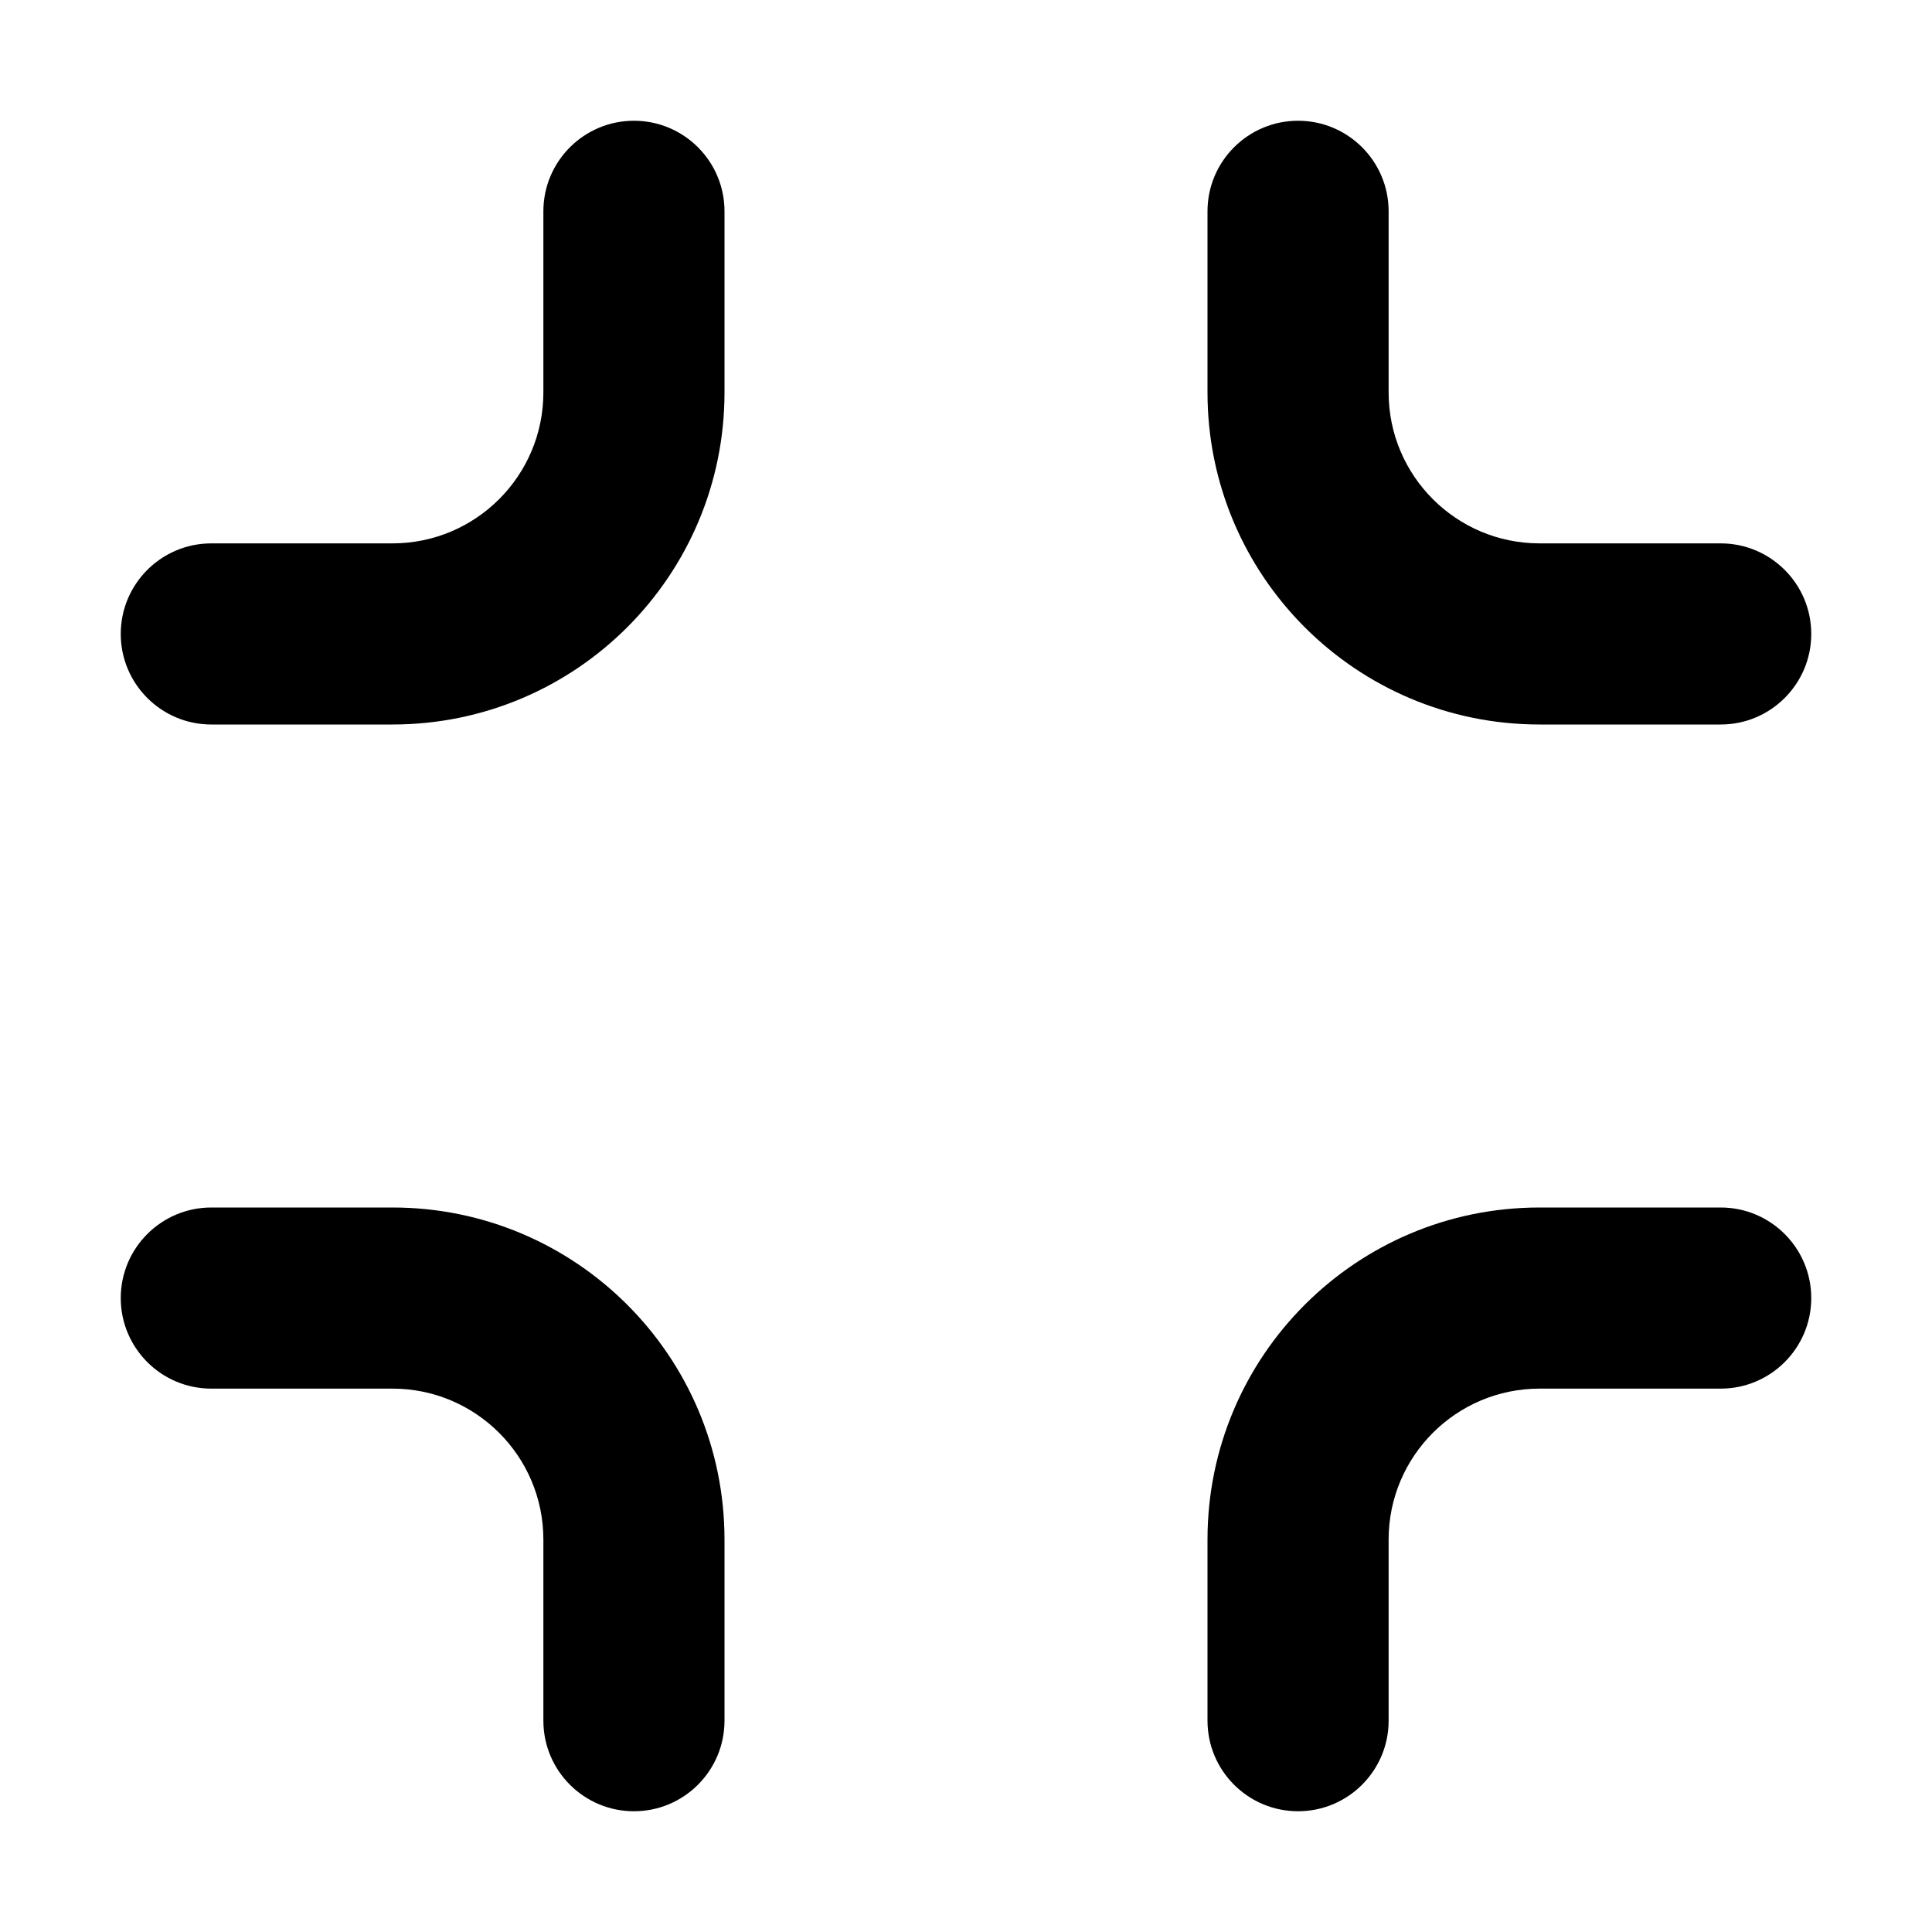 <svg width="32" height="32" viewBox="0 0 16 16" fill="none" xmlns="http://www.w3.org/2000/svg">
<rect x="0" y="0" width="16" height="16" fill="#fff"/>
<path fill-rule="evenodd" clip-rule="evenodd" d="M5.25 1C5.664 1 6 1.336 6 1.75V3.25C6 4.769 4.769 6 3.25 6H1.75C1.336 6 1 5.664 1 5.25C1 4.836 1.336 4.5 1.75 4.5H3.25C3.94 4.5 4.5 3.94 4.5 3.25V1.75C4.5 1.336 4.836 1 5.25 1ZM10.75 1C11.164 1 11.5 1.336 11.5 1.75V3.25C11.5 3.94 12.06 4.5 12.75 4.5H14.25C14.664 4.5 15 4.836 15 5.25C15 5.664 14.664 6 14.25 6H12.75C11.231 6 10 4.769 10 3.25V1.75C10 1.336 10.336 1 10.75 1ZM1 10.75C1 10.336 1.336 10 1.75 10H3.25C4.769 10 6 11.231 6 12.75V14.25C6 14.664 5.664 15 5.25 15C4.836 15 4.5 14.664 4.5 14.25V12.75C4.5 12.06 3.94 11.5 3.25 11.5H1.75C1.336 11.5 1 11.164 1 10.75ZM12.75 11.5C12.06 11.5 11.5 12.06 11.5 12.75V14.25C11.5 14.664 11.164 15 10.75 15C10.336 15 10 14.664 10 14.25V12.75C10 11.231 11.231 10 12.75 10H14.25C14.664 10 15 10.336 15 10.75C15 11.164 14.664 11.5 14.25 11.5H12.75Z" fill="#000"/>
</svg>
